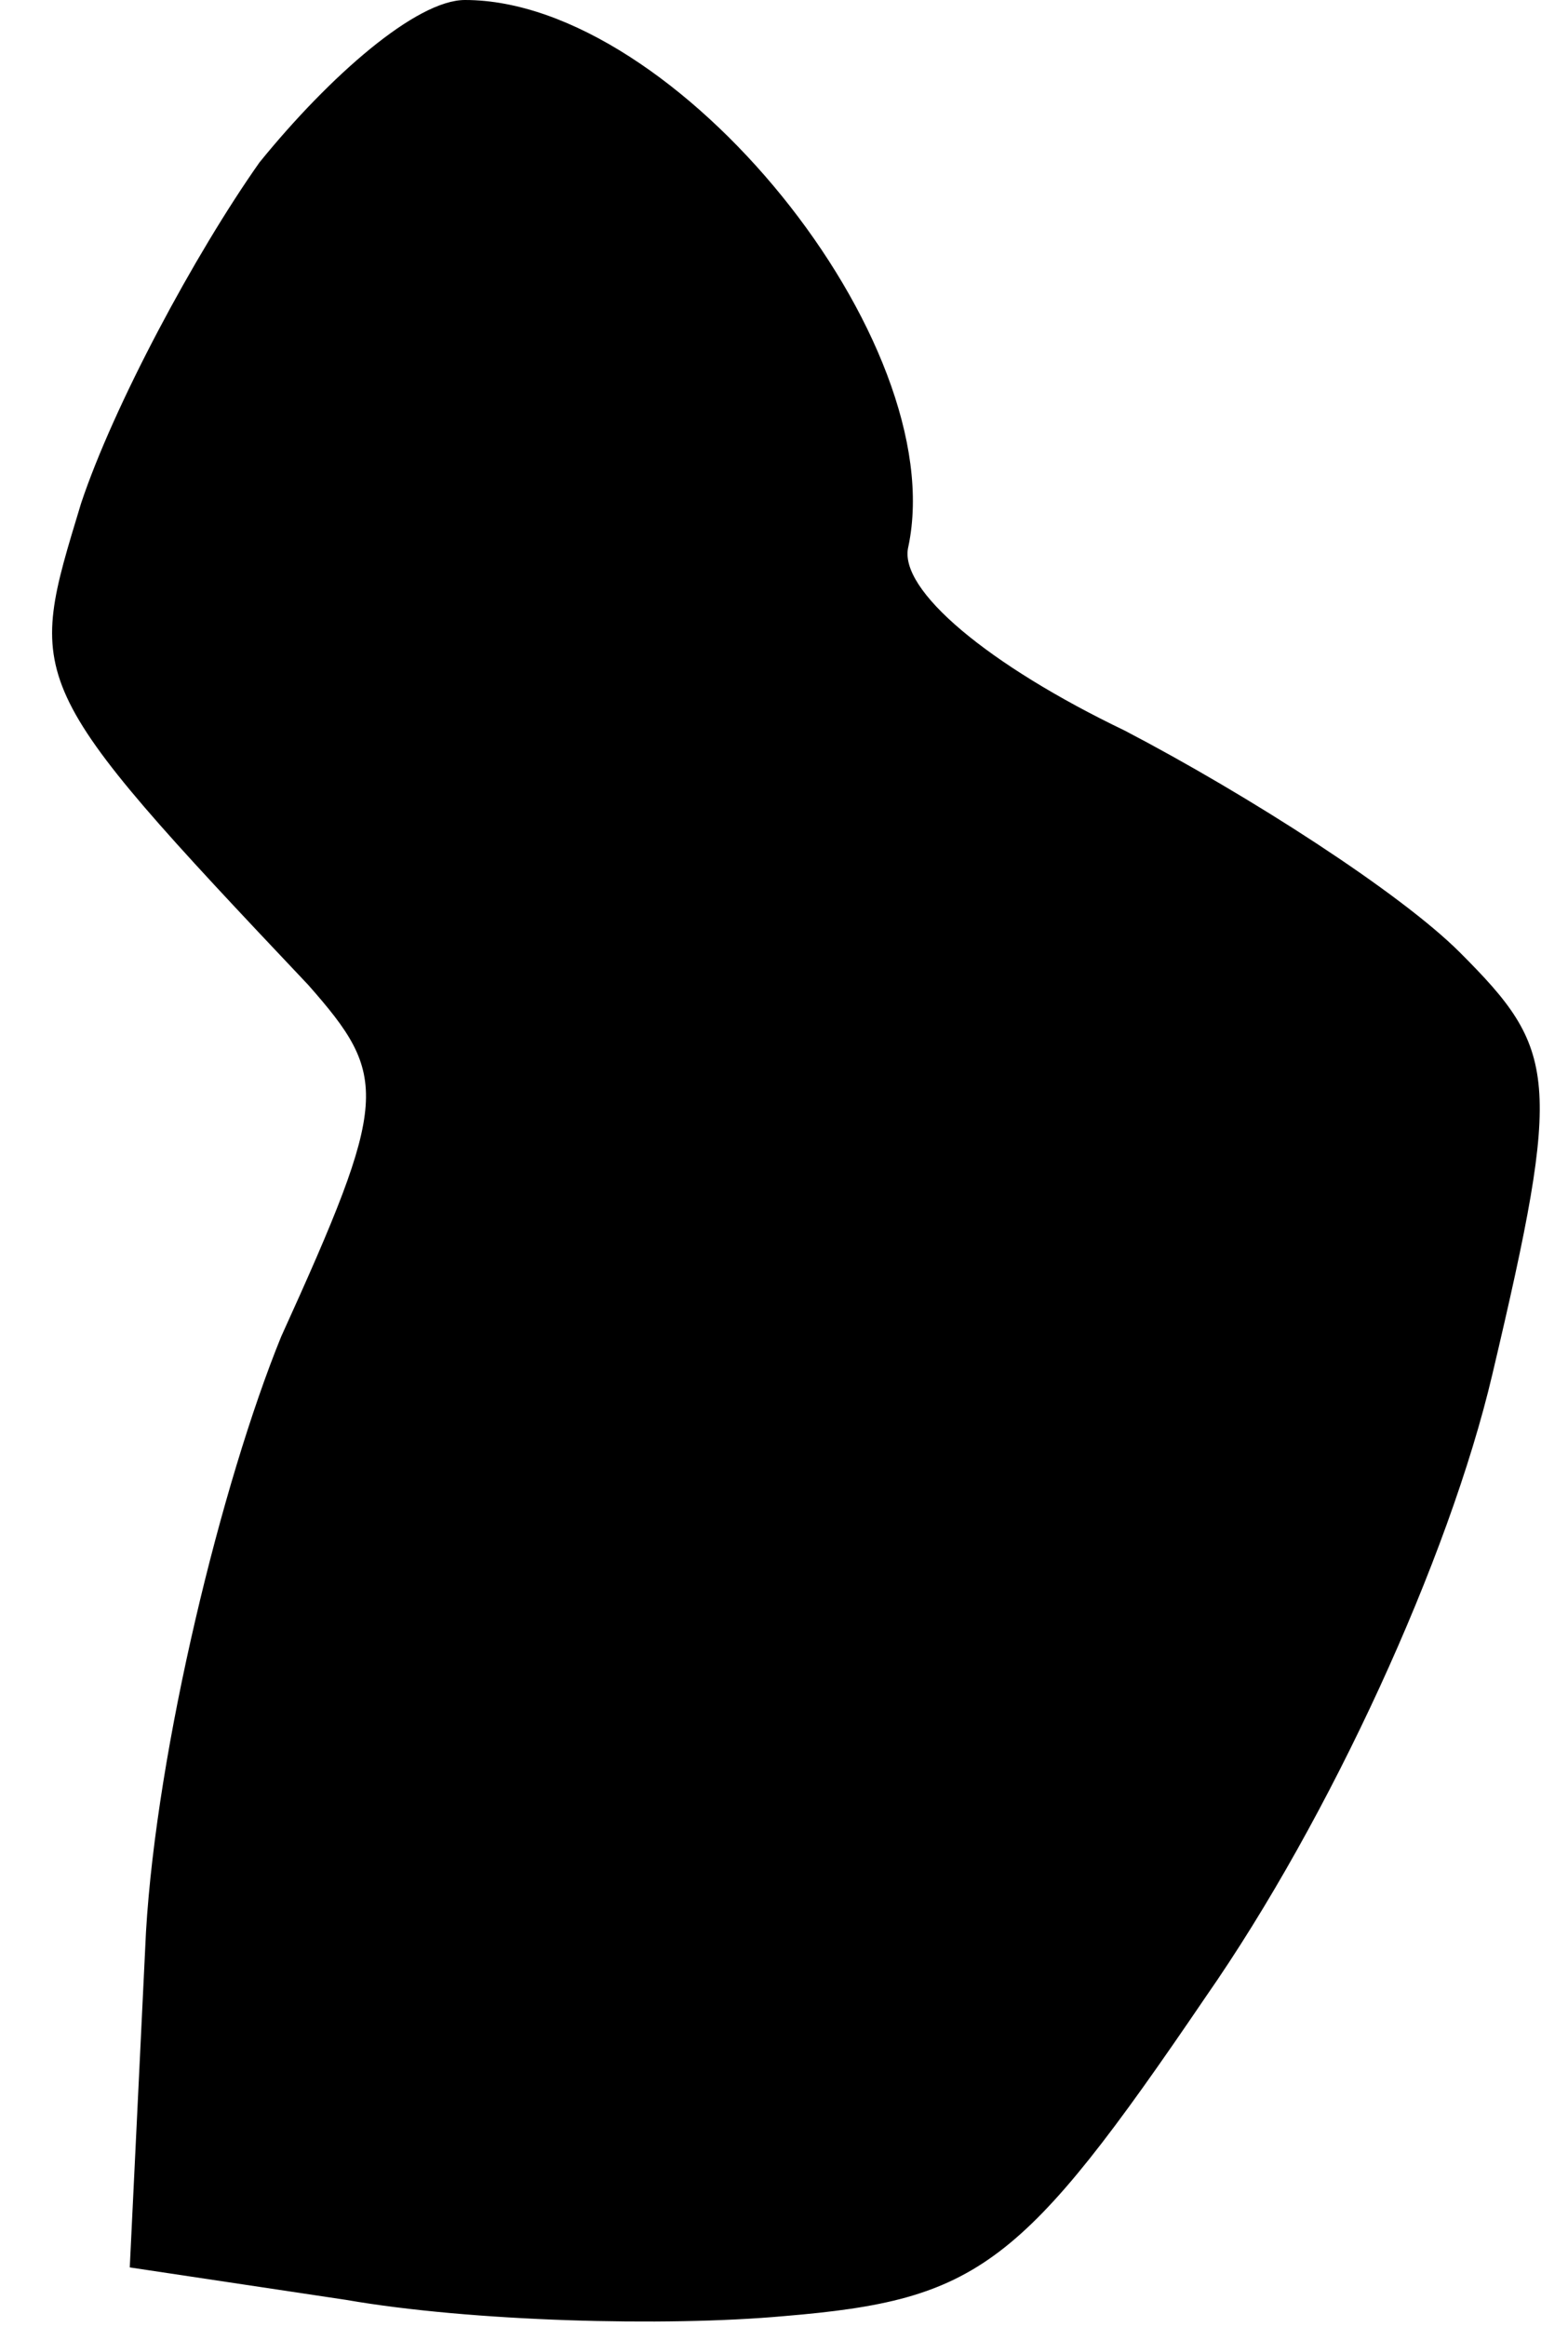 <?xml version="1.0" standalone="no"?>
<!DOCTYPE svg PUBLIC "-//W3C//DTD SVG 20010904//EN"
 "http://www.w3.org/TR/2001/REC-SVG-20010904/DTD/svg10.dtd">
<svg version="1.0" xmlns="http://www.w3.org/2000/svg"
 width="29pt" height="43pt" viewBox="0 0 29 43"
 preserveAspectRatio="xMidYMid meet">
<g transform="translate(0,43) scale(0.1,-0.1)"
fill="#000000" stroke="none">
<path fill="#000000" stroke="none" d="M48 400 c-12 -17 -27 -45 -33 -63 -10
-33 -11 -33 42 -89 15 -17 15 -21 -5 -65 -11 -27 -23 -76 -25 -110 l-3 -62 40
-6 c23 -4 59 -5 81 -3 36 3 44 9 78 59 23 33 45 81 53 115 13 55 12 60 -6 78
-11 11 -39 29 -62 41 -25 12 -42 26 -40 34 8 38 -43 101 -82 101 -9 0 -25 -14
-38 -30z"/>
</g>
</svg>
